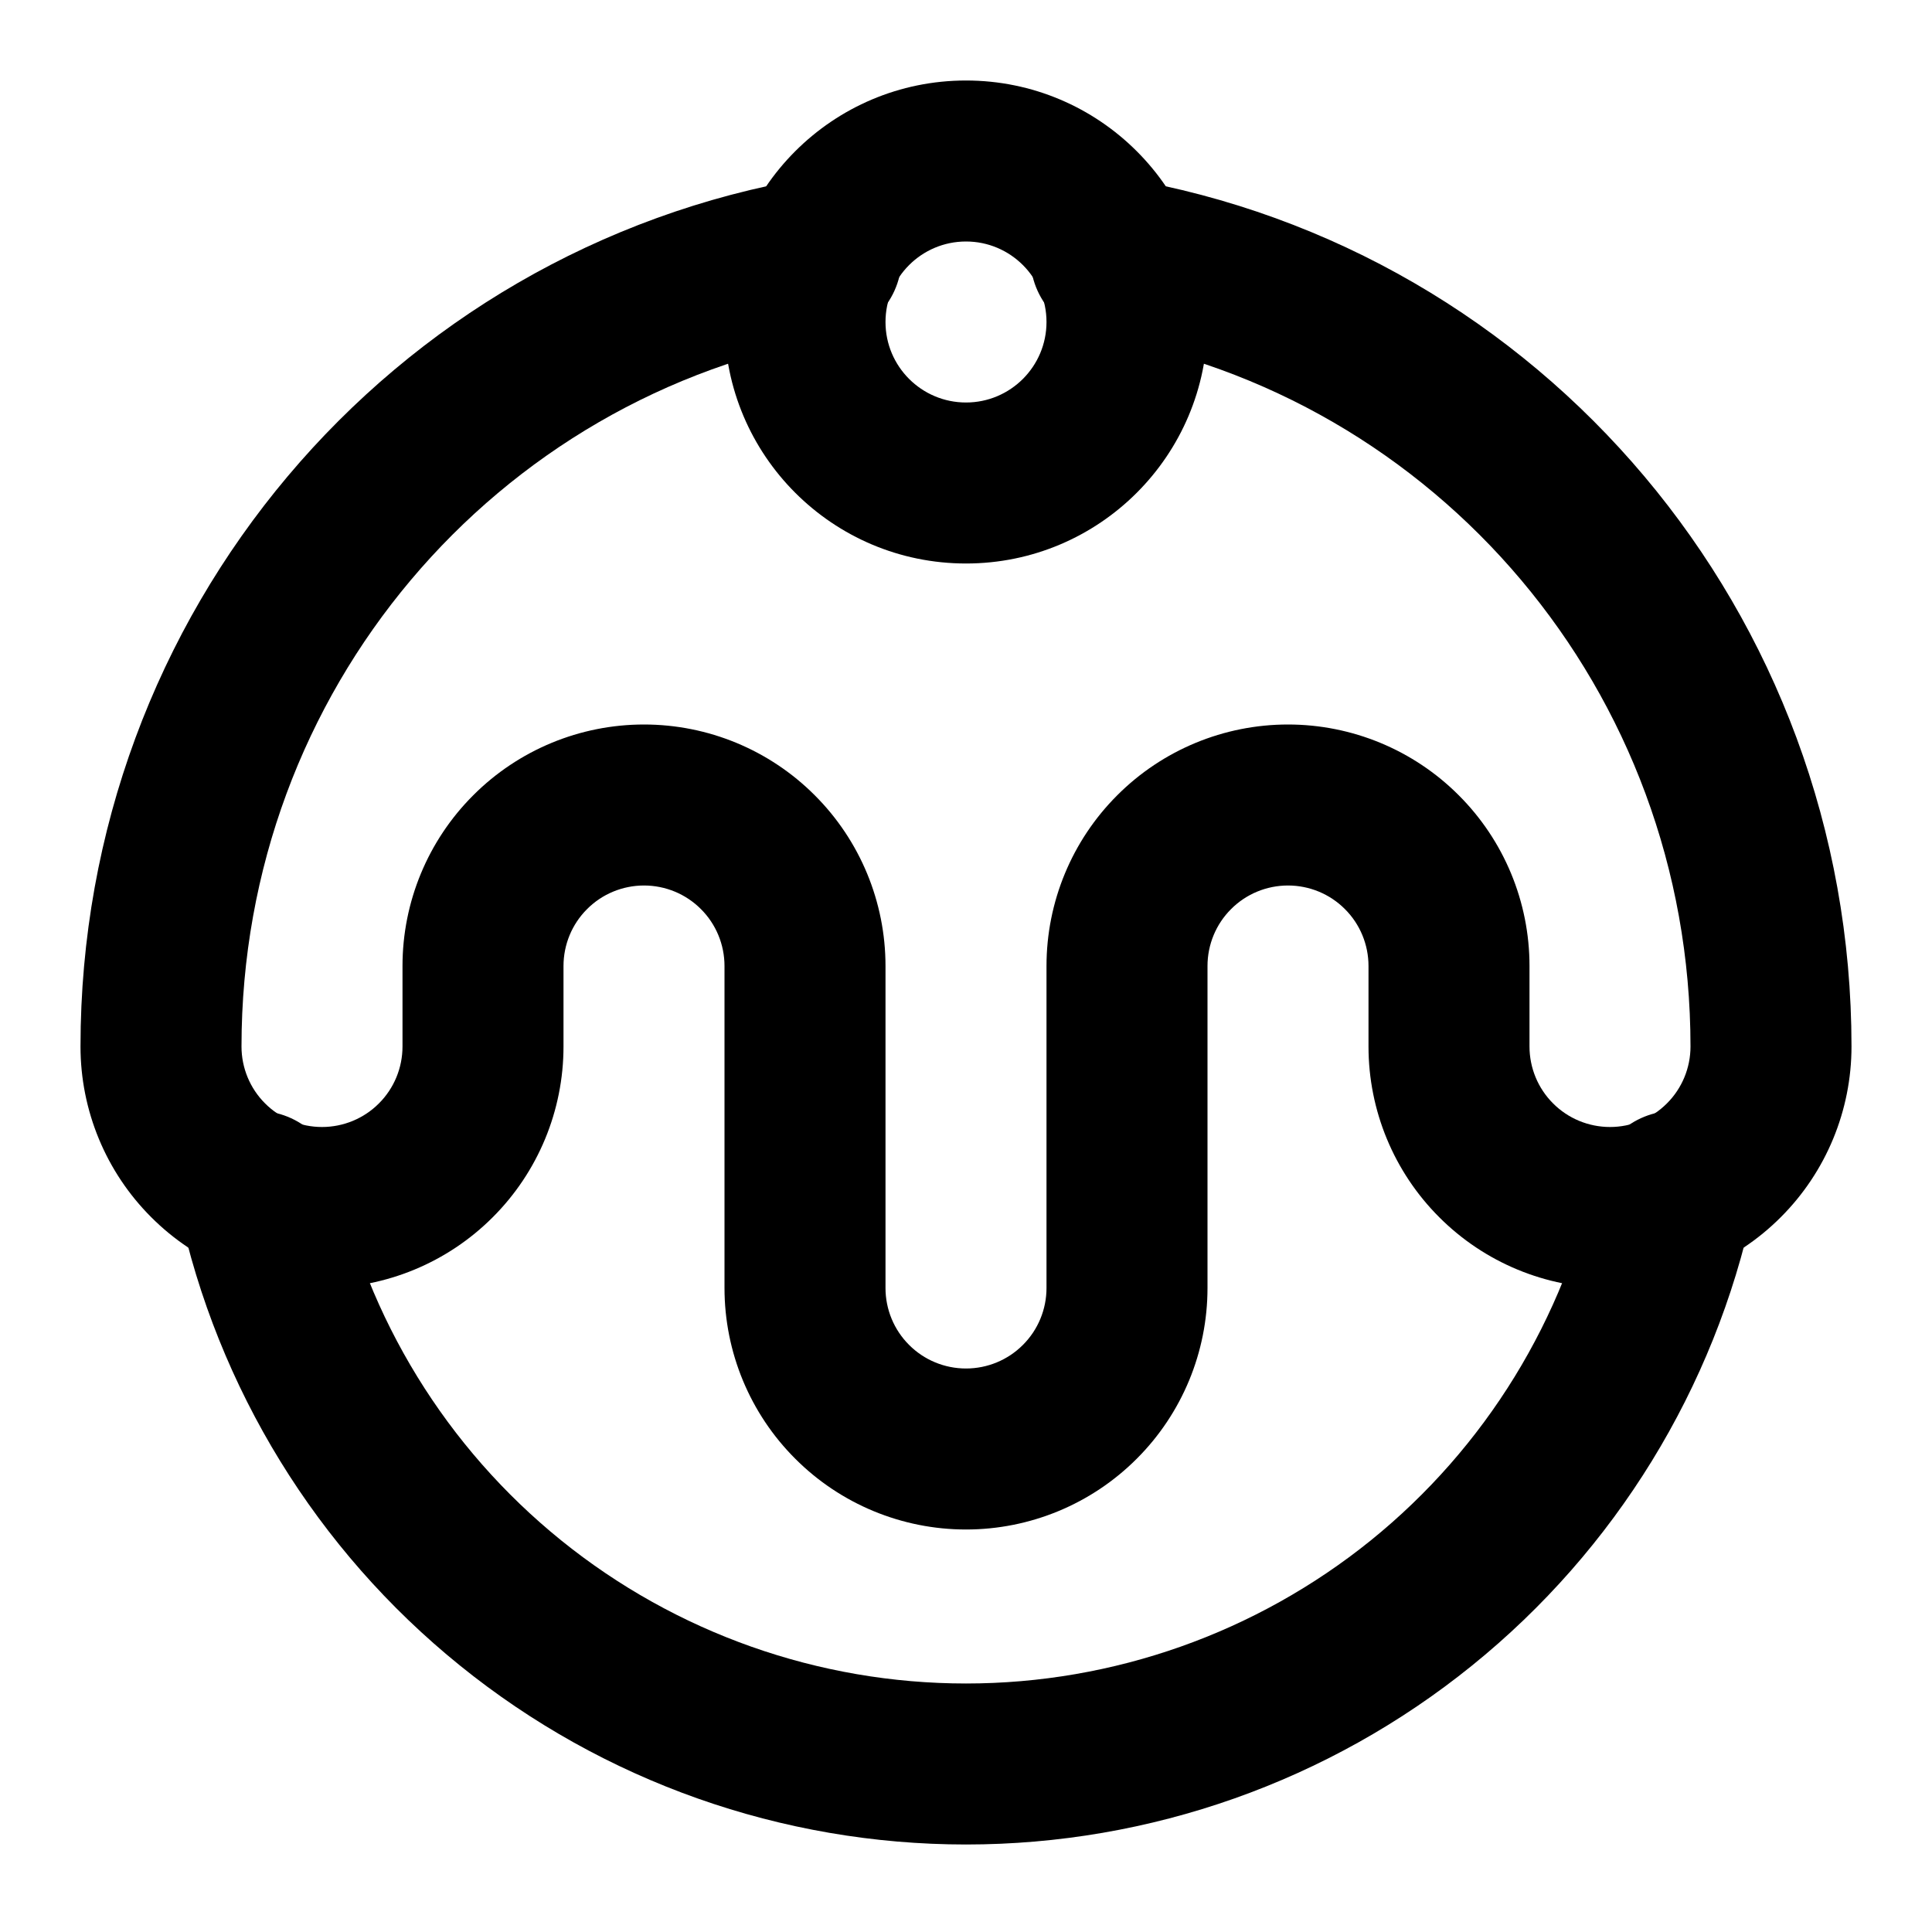 <svg width="24" height="24" viewBox="0 0 24 24" fill="none" xmlns="http://www.w3.org/2000/svg">
<path fill-rule="evenodd" clip-rule="evenodd" d="M12 3C11.448 3 11 3.448 11 4C11 4.552 11.448 5 12 5C12.552 5 13 4.552 13 4C13 3.448 12.552 3 12 3ZM9 4C9 2.343 10.343 1 12 1C13.657 1 15 2.343 15 4C15 5.657 13.657 7 12 7C10.343 7 9 5.657 9 4Z" fill="black"/>
<path fill-rule="evenodd" clip-rule="evenodd" d="M11.186 3.032C11.278 3.577 10.912 4.093 10.368 4.186C6.151 4.904 3 8.585 3 13C3 13.265 3.105 13.52 3.293 13.707C3.48 13.895 3.735 14 4 14C4.265 14 4.52 13.895 4.707 13.707C4.895 13.52 5 13.265 5 13V12C5 11.204 5.316 10.441 5.879 9.879C6.441 9.316 7.204 9 8 9C8.796 9 9.559 9.316 10.121 9.879C10.684 10.441 11 11.204 11 12V16C11 16.265 11.105 16.52 11.293 16.707C11.48 16.895 11.735 17 12 17C12.265 17 12.52 16.895 12.707 16.707C12.895 16.52 13 16.265 13 16V12C13 11.204 13.316 10.441 13.879 9.879C14.441 9.316 15.204 9 16 9C16.796 9 17.559 9.316 18.121 9.879C18.684 10.441 19 11.204 19 12V13C19 13.265 19.105 13.52 19.293 13.707C19.48 13.895 19.735 14 20 14C20.265 14 20.52 13.895 20.707 13.707C20.895 13.52 21 13.265 21 13C21 8.585 17.849 4.904 13.632 4.186C13.088 4.093 12.722 3.577 12.814 3.032C12.907 2.488 13.423 2.122 13.968 2.214C19.151 3.096 23 7.615 23 13C23 13.796 22.684 14.559 22.121 15.121C21.559 15.684 20.796 16 20 16C19.204 16 18.441 15.684 17.879 15.121C17.316 14.559 17 13.796 17 13V12C17 11.735 16.895 11.48 16.707 11.293C16.52 11.105 16.265 11 16 11C15.735 11 15.48 11.105 15.293 11.293C15.105 11.48 15 11.735 15 12V16C15 16.796 14.684 17.559 14.121 18.121C13.559 18.684 12.796 19 12 19C11.204 19 10.441 18.684 9.879 18.121C9.316 17.559 9 16.796 9 16V12C9 11.735 8.895 11.48 8.707 11.293C8.52 11.105 8.265 11 8 11C7.735 11 7.48 11.105 7.293 11.293C7.105 11.48 7 11.735 7 12V13C7 13.796 6.684 14.559 6.121 15.121C5.559 15.684 4.796 16 4 16C3.204 16 2.441 15.684 1.879 15.121C1.316 14.559 1 13.796 1 13C1 7.615 4.849 3.096 10.032 2.214C10.577 2.122 11.093 2.488 11.186 3.032Z" fill="black"/>
<path fill-rule="evenodd" clip-rule="evenodd" d="M2.99 13.822C3.53 13.707 4.062 14.05 4.178 14.59C4.561 16.38 5.547 17.984 6.971 19.135C8.394 20.285 10.169 20.913 12 20.913C13.83 20.913 15.605 20.285 17.029 19.135C18.453 17.984 19.438 16.38 19.822 14.59C19.938 14.05 20.47 13.707 21.01 13.822C21.55 13.938 21.893 14.47 21.778 15.01C21.298 17.247 20.066 19.252 18.286 20.69C16.507 22.129 14.288 22.913 12 22.913C9.712 22.913 7.493 22.129 5.714 20.69C3.934 19.252 2.702 17.247 2.222 15.01C2.106 14.47 2.45 13.938 2.99 13.822Z" fill="black"/>
</svg>
